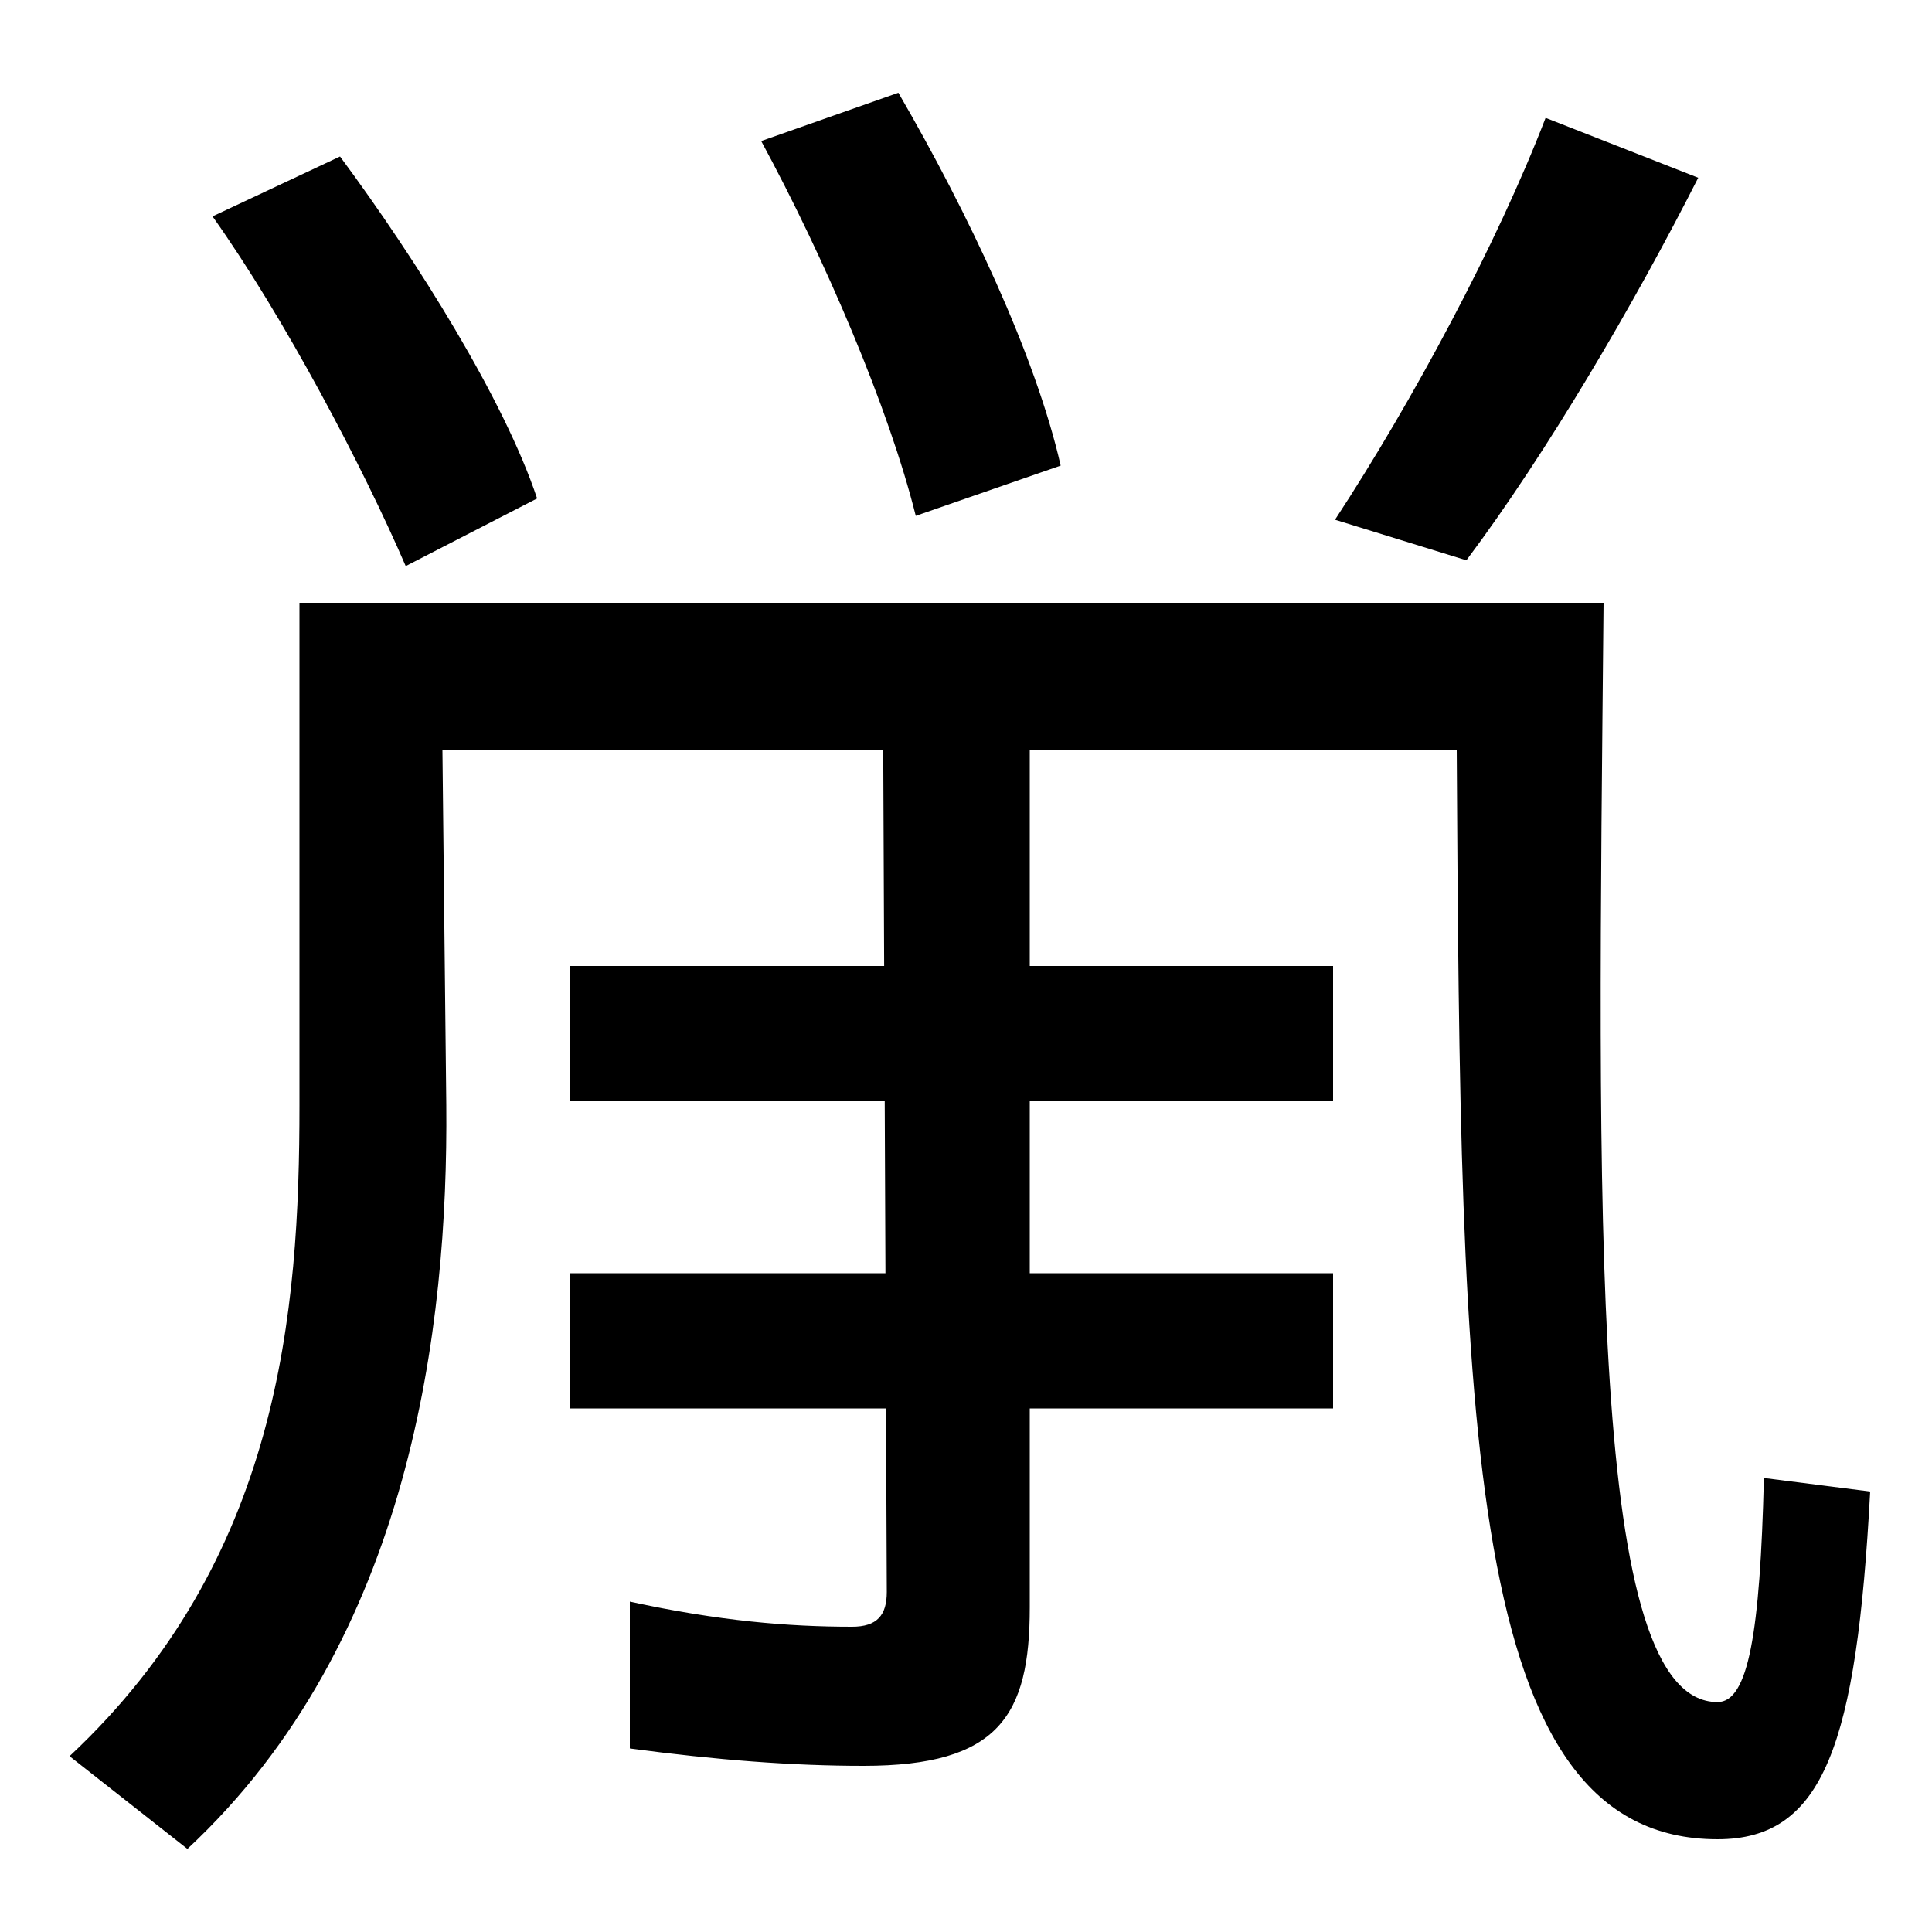 <svg xmlns="http://www.w3.org/2000/svg" width="1000" height="1000"><path d="M210 587 278 622C261 673 216 745 176 799L110 768C147 716 188 638 210 587ZM474 613 549 639C536 696 501 770 465 832L394 807C427 746 460 669 474 613ZM691 611 759 590C801 646 846 723 879 788L800 819C775 754 731 672 691 611ZM36 -29 97 -77C213 31 232 194 231 308L229 492H754C756 142 758 -72 889 -72C944 -72 961 -23 968 108L913 115C911 35 905 -1 889 -1C822 -1 827 250 830 568H155V308C155 201 145 73 36 -29ZM295 310H690V380H295ZM533 48V530H457L459 56C459 44 454 38 441 38C408 38 372 41 326 51V-25C371 -31 410 -34 447 -34C517 -34 533 -8 533 48ZM295 151H690V221H295Z" transform="translate(0, 880) scale(1,-1)" /></svg>
